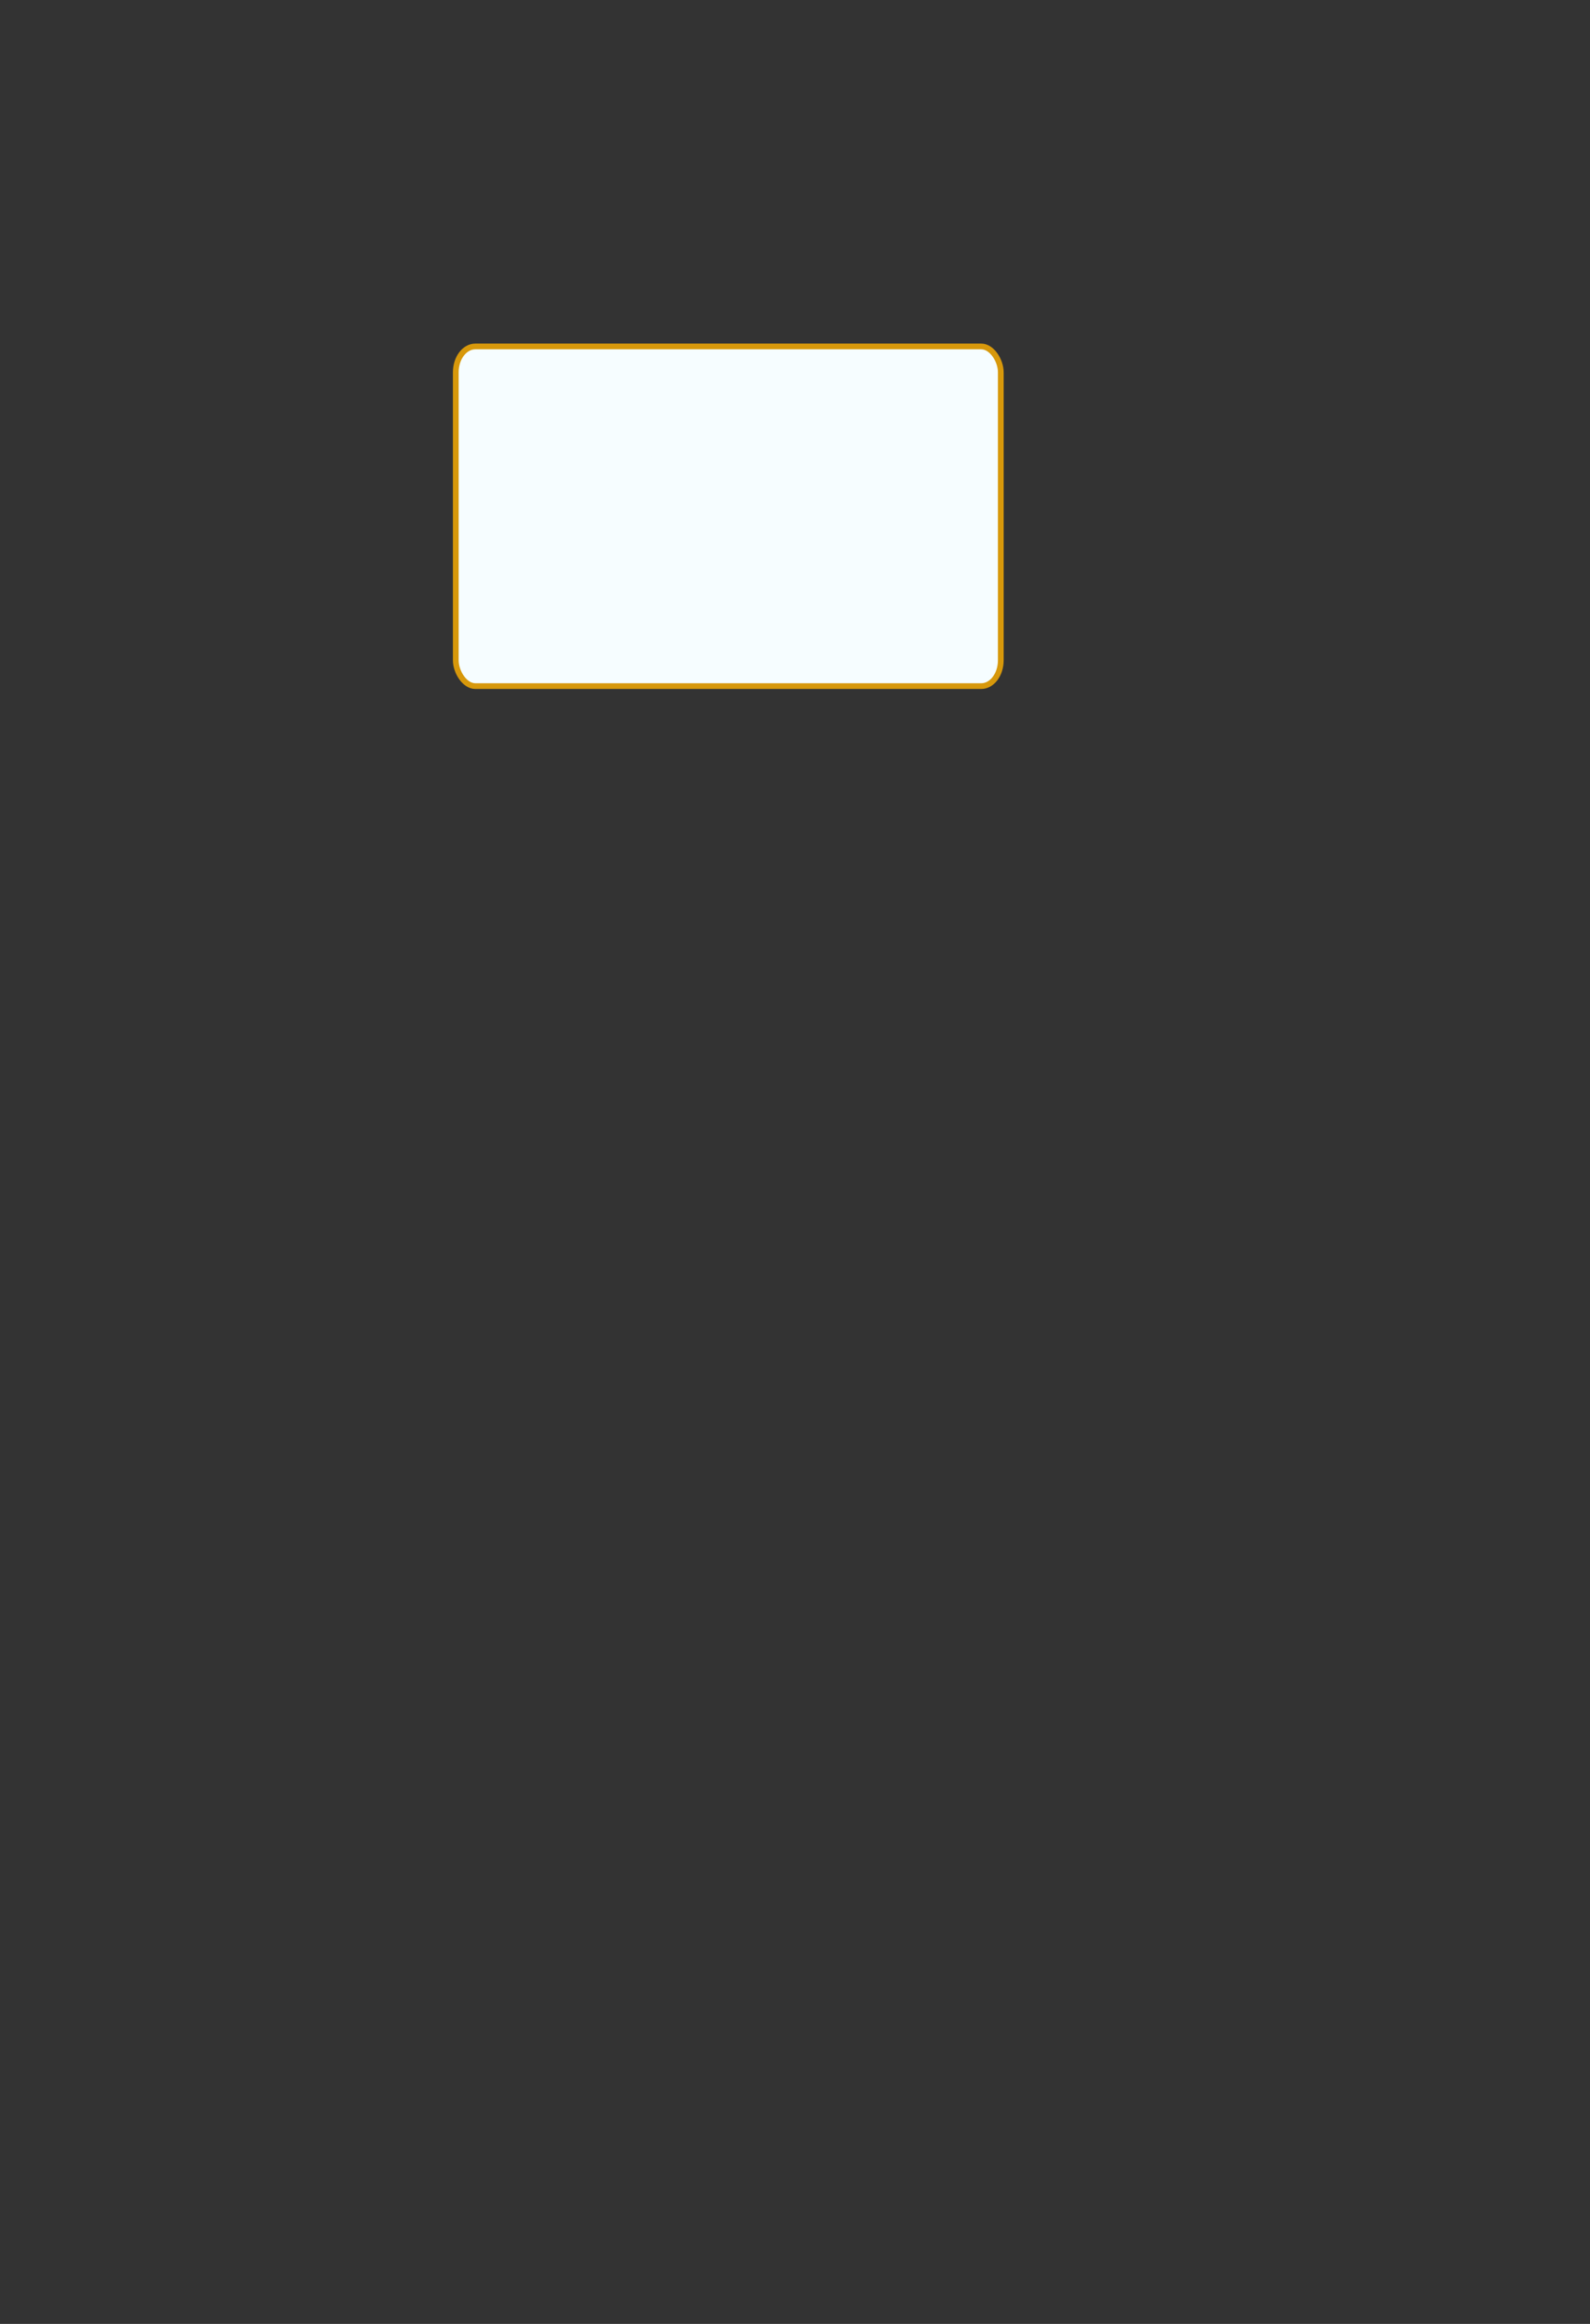 <?xml version="1.0" standalone="no"?>
<!DOCTYPE svg PUBLIC "-//W3C//DTD SVG 20010904//EN" "http://www.w3.org/TR/2001/REC-SVG-20010904/DTD/svg10.dtd">
<!-- Created using Krita: https://krita.org -->
<svg xmlns="http://www.w3.org/2000/svg" 
    xmlns:xlink="http://www.w3.org/1999/xlink"
    xmlns:krita="http://krita.org/namespaces/svg/krita"
    xmlns:sodipodi="http://sodipodi.sourceforge.net/DTD/sodipodi-0.dtd"
    width="1663.79pt"
    height="2431.7pt"
    viewBox="0 0 1663.79 2431.7">
<rect x="0" y="0" width="1663.79" height="2431.7" fill="#333333" stroke="none"/>
<defs/>
<rect id="shape0" transform="translate(476.941, 362.522)" fill="#f6fdff" fill-rule="evenodd" stroke="#d7980b" stroke-width="5.999" stroke-linecap="square" stroke-linejoin="bevel" width="570.302" height="355.416" rx="20.478" ry="27.028"/><path id="shape1" transform="translate(527.323, 409.624)" fill="#f6fdff" d="M30.686 136.729C35.573 145.194 38.017 149.426 38.017 149.426C37.883 149.525 37.779 149.6 37.706 149.652C37.106 150.076 36.638 150.511 35.991 150.858C35.417 151.167 34.892 151.423 34.245 151.511C33.062 151.673 32.01 151.768 30.834 151.563C29.411 151.315 28.193 150.928 26.926 150.235C25.384 149.391 24.221 148.391 22.906 147.225C21.992 146.414 21.233 145.653 20.591 144.614C19.59 142.993 18.332 140.579 16.819 137.372L2.738 112.983C1.495 109.051 0.753 105.989 0.513 103.797C-0.006 99.059 -0.19 94.928 0.239 90.181C0.673 85.381 1.739 81.344 2.966 76.683C3.658 74.052 4.487 71.841 5.706 69.409C7.612 65.609 9.528 62.49 11.864 58.938C12.752 57.588 13.696 56.54 14.889 55.45C17.155 53.38 19.147 51.627 21.712 49.942C23.447 48.802 25.096 48.02 27.088 47.436C28.888 46.908 30.534 46.759 32.409 46.808C33.686 46.841 34.794 47.137 35.957 47.666C37.923 48.559 39.615 49.423 41.257 50.826C45.112 54.121 48.268 57.156 51.567 61.009C58.565 69.181 64.053 76.609 70.626 85.127C72.006 86.916 72.995 88.59 74.282 90.446C75.635 92.398 76.782 94.081 78.17 96.008C80.454 99.182 82.365 101.939 84.772 105.021C88.806 110.184 92.256 114.625 96.568 119.558C97.645 120.79 98.798 121.635 100.127 122.589C100.773 123.054 101.423 123.316 102.173 123.582C102.573 123.724 102.952 123.773 103.375 123.742C103.807 123.711 104.179 123.602 104.567 123.41C104.992 123.199 105.345 122.962 105.661 122.608C106.104 122.109 106.475 121.639 106.7 121.011C107.425 118.984 108.055 117.218 108.351 115.086C109.007 110.359 109.57 106.262 109.409 101.492C109.103 92.411 107.968 84.679 107.019 75.642C106.738 72.96 106.298 70.686 105.897 68.019C105.53 65.573 105.161 63.484 104.823 61.033C104.152 56.16 103.405 51.999 103.013 47.096C102.518 40.889 102.072 35.543 102.291 29.32C102.445 24.928 103.132 21.184 104.075 16.892C104.865 13.298 105.951 10.314 107.224 6.862C107.806 5.284 108.538 4.024 109.362 2.557C109.747 1.871 110.138 1.308 110.669 0.728C110.935 0.438 111.244 0.264 111.604 0.107C111.835 0.006 112.065 -0.014 112.316 0.008C112.64 0.035 112.931 0.086 113.215 0.243C114.093 0.728 114.858 1.154 115.604 1.824C117.232 3.283 118.674 4.531 119.964 6.294C122.17 9.308 125.081 13.78 128.696 19.711L142.33 43.325C145.478 50.629 148.011 56.194 149.93 60.021C153.692 67.524 159.272 78.137 166.669 91.861L153.802 69.576L157.204 73.987L170.196 96.489L166.669 91.861L153.802 69.576C146.348 55.733 140.718 45.032 136.911 37.471C134.858 33.393 132.119 27.473 128.696 19.711L142.33 43.325C138.975 37.847 136.265 33.723 134.202 30.954C132.983 29.318 131.607 28.182 130.057 26.856C129.342 26.244 128.609 25.869 127.767 25.448C127.493 25.311 127.214 25.292 126.907 25.28C126.657 25.271 126.433 25.295 126.201 25.389C125.837 25.536 125.52 25.688 125.235 25.957C124.681 26.48 124.251 26.986 123.835 27.625C122.949 28.981 122.161 30.146 121.528 31.638C120.143 34.9 118.936 37.721 118.088 41.162C117.053 45.359 116.374 49.045 116.171 53.362C115.885 59.46 116.248 64.708 116.697 70.796C117.057 75.684 117.829 79.829 118.48 84.687C118.801 87.087 119.128 89.137 119.474 91.534C119.855 94.179 120.258 96.436 120.558 99.091C121.603 108.353 122.865 116.269 123.316 125.58C123.555 130.5 123.066 134.736 122.523 139.632C122.275 141.866 121.695 143.73 121.062 145.888C120.861 146.571 120.58 147.138 120.152 147.708C119.867 148.089 119.495 148.316 119.074 148.537C118.692 148.737 118.325 148.866 117.894 148.891C117.457 148.916 117.068 148.841 116.661 148.677C115.875 148.359 115.202 148.045 114.527 147.532C113.14 146.476 111.946 145.539 110.807 144.22C106.438 139.165 102.928 134.631 98.824 129.359C96.421 126.272 94.503 123.517 92.218 120.341C90.823 118.401 89.671 116.707 88.31 114.743C87.024 112.888 86.034 111.217 84.657 109.429C78.039 100.837 72.528 93.332 65.473 85.095C62.234 81.312 59.109 78.355 55.299 75.148C53.691 73.794 52.023 72.987 50.094 72.152C48.944 71.654 47.85 71.415 46.596 71.381C44.706 71.33 43.048 71.43 41.22 71.912C39.206 72.444 37.506 73.135 35.745 74.247C33.153 75.884 31.16 77.64 28.89 79.701C27.692 80.789 26.773 81.86 25.876 83.207C23.53 86.724 21.574 89.794 19.649 93.559C18.416 95.973 17.579 98.174 16.886 100.794C15.654 105.457 14.597 109.499 14.166 114.302C13.739 119.055 13.902 123.192 14.447 127.932C14.707 130.188 15.497 133.335 16.819 137.372L2.738 112.983C4.209 116.117 5.434 118.475 6.412 120.056C7.055 121.096 7.809 121.864 8.729 122.67C10.009 123.791 11.153 124.741 12.662 125.528C13.905 126.176 15.101 126.513 16.488 126.716C17.654 126.886 18.691 126.784 19.851 126.579C20.488 126.467 20.999 126.182 21.538 125.824C22.159 125.41 22.594 124.924 23.126 124.4C23.198 124.329 23.274 124.206 23.356 124.032L23.356 124.032C23.356 124.032 25.799 128.265 30.686 136.729Z"/>
</svg>
